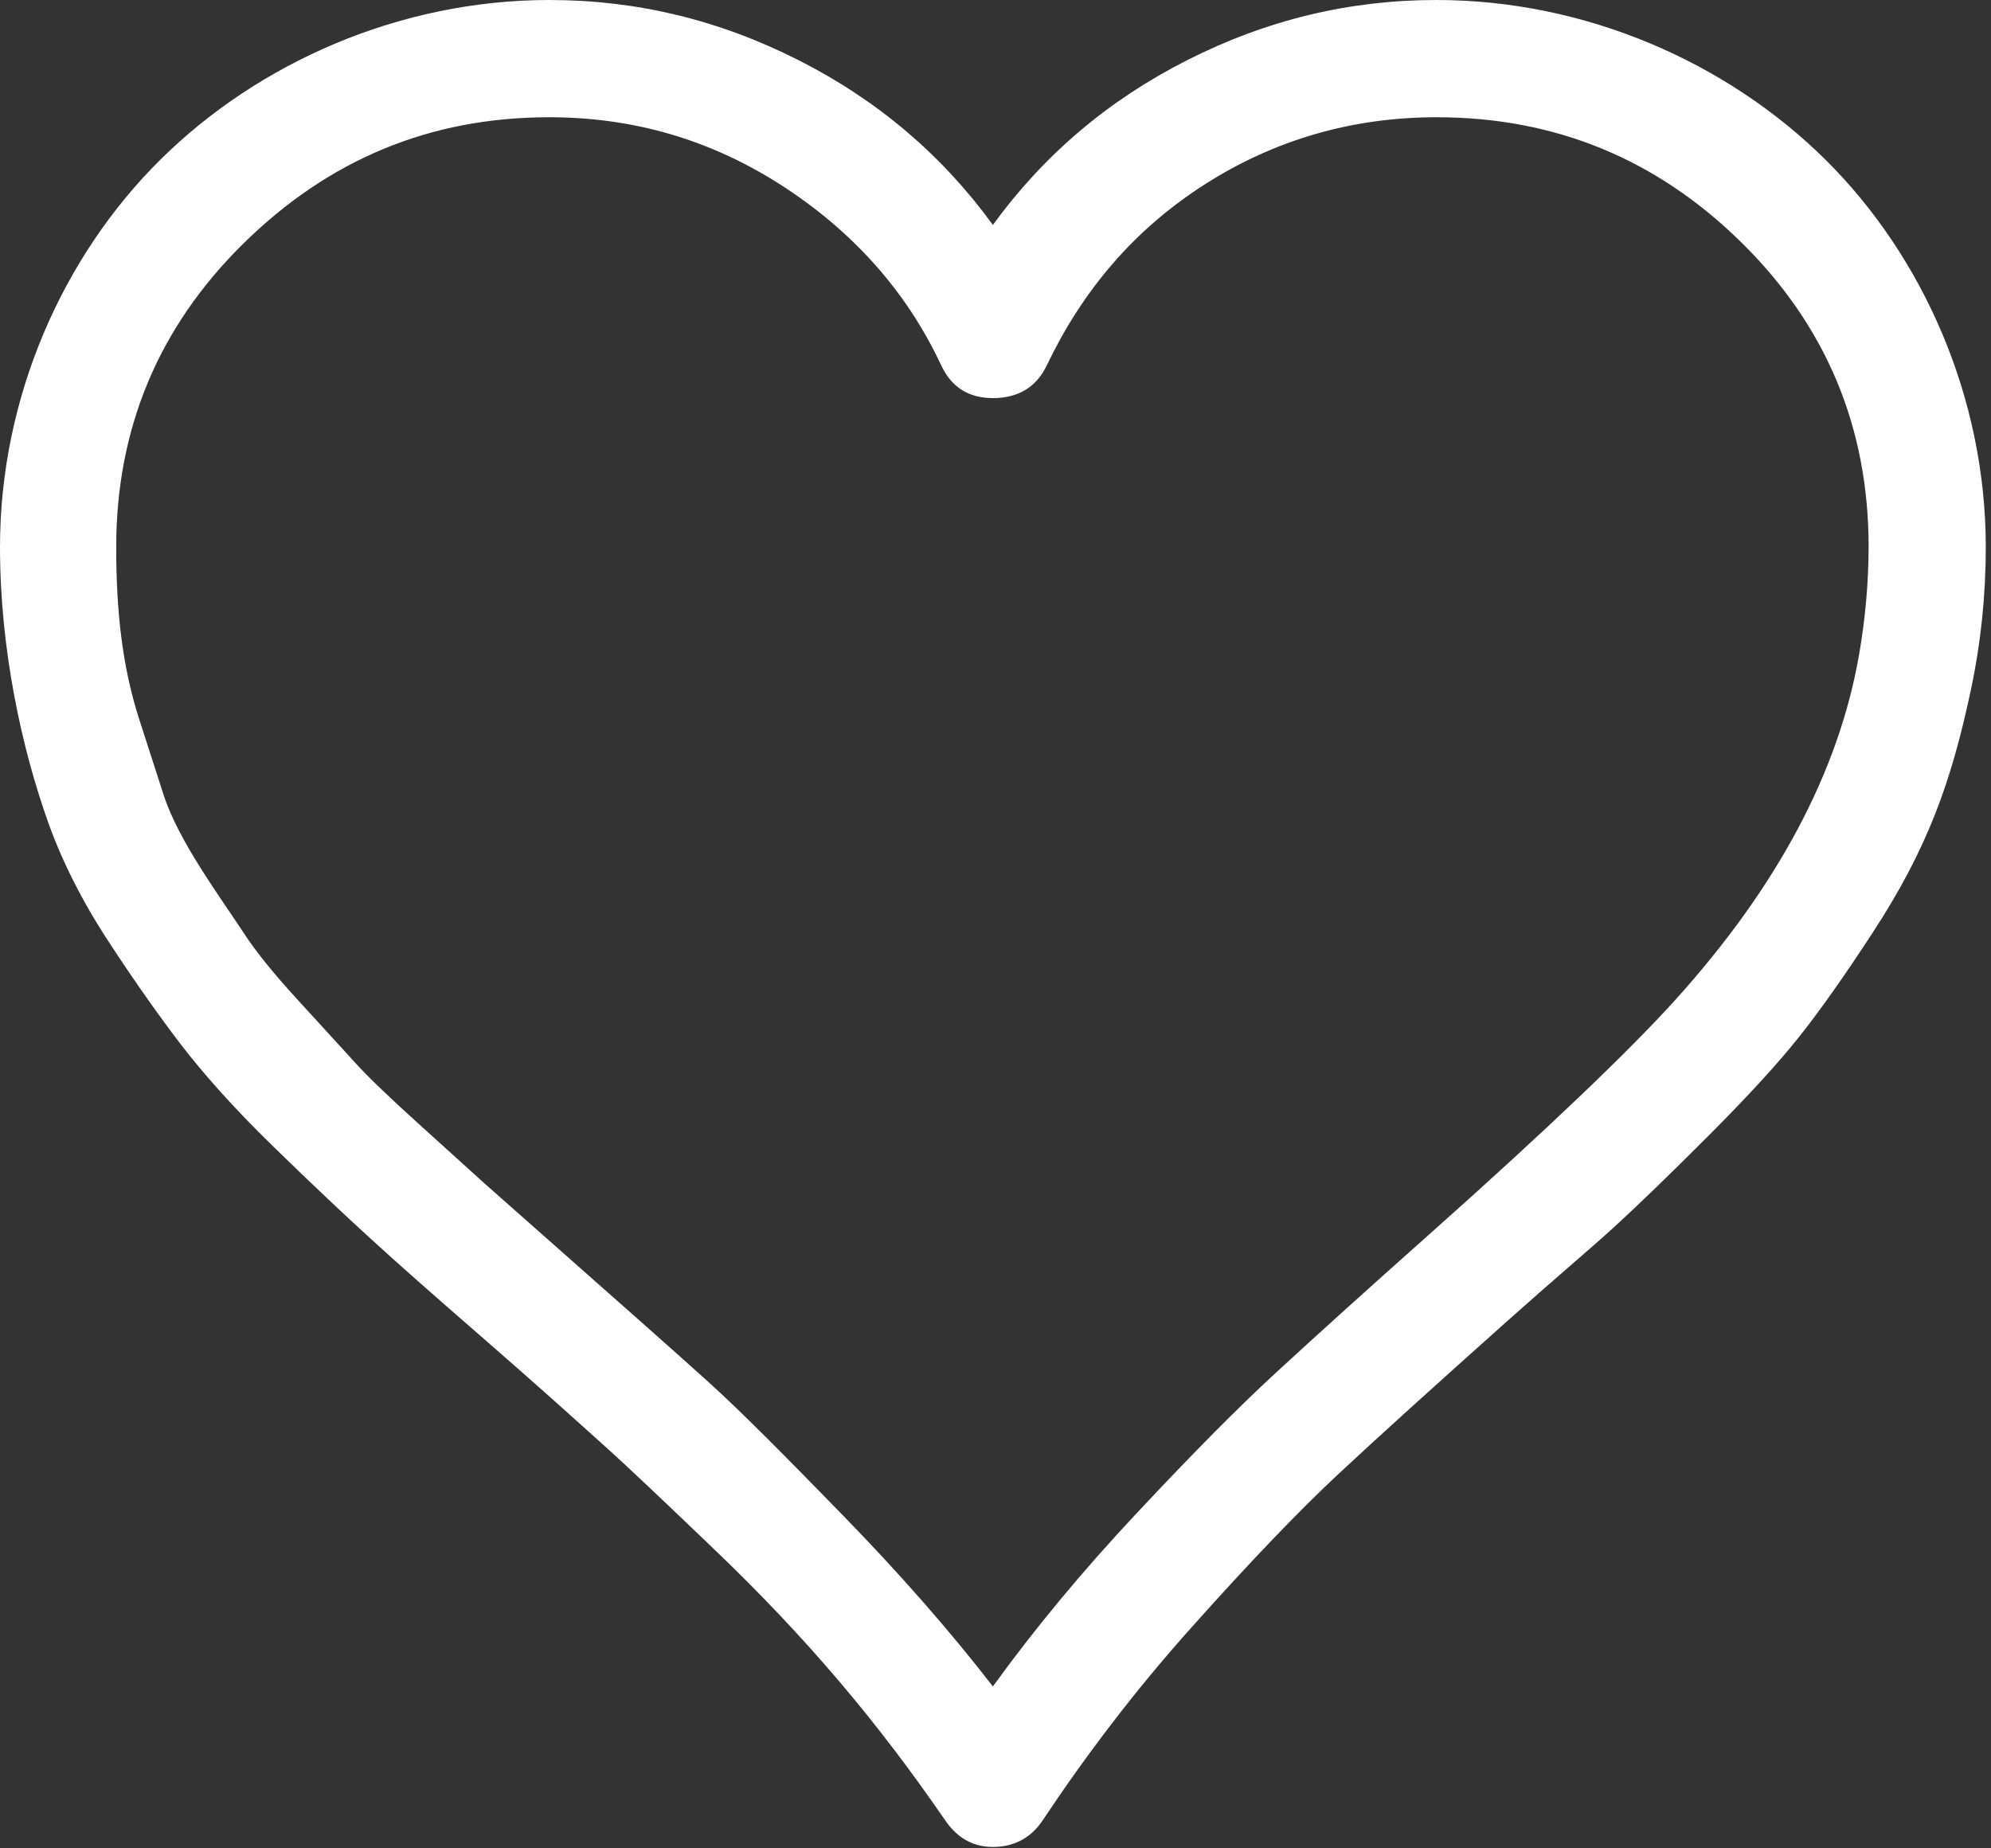 <?xml version="1.0" encoding="UTF-8" standalone="no"?>
<!DOCTYPE svg PUBLIC "-//W3C//DTD SVG 1.1//EN" "http://www.w3.org/Graphics/SVG/1.1/DTD/svg11.dtd">
<svg width="100%" height="100%" viewBox="0 0 112 104" version="1.1" xmlns="http://www.w3.org/2000/svg" xmlns:xlink="http://www.w3.org/1999/xlink" xml:space="preserve" xmlns:serif="http://www.serif.com/" style="fill-rule:evenodd;clip-rule:evenodd;stroke-linejoin:round;stroke-miterlimit:1.414;">
    <rect x="0" y="0" width="112" height="104" fill="#333333" stroke="none"/>
    <g transform="matrix(3.125,0,0,3.125,0,0)">
        <g transform="matrix(1,0,0,1,-32,-33.717)">
            <path d="M64.857,36.589C63.088,34.838 60.539,33.717 57.859,33.717C56.281,33.717 54.797,34.077 53.371,34.8C51.945,35.523 50.786,36.511 49.873,37.767C48.96,36.511 47.801,35.523 46.374,34.8C44.947,34.077 43.466,33.717 41.887,33.717C39.206,33.717 36.659,34.838 34.89,36.589C33.121,38.338 32,40.885 32,43.566C32,45.41 32.392,47.201 32.876,48.548C33.115,49.215 33.475,49.94 33.959,50.677C34.446,51.423 34.89,52.046 35.27,52.541C35.65,53.034 36.193,53.654 36.924,54.365C37.657,55.08 38.255,55.64 38.692,56.038C39.13,56.439 39.796,57.029 40.669,57.787C41.677,58.663 42.396,59.314 42.856,59.728C43.308,60.132 43.959,60.754 44.814,61.572C46.546,63.226 47.815,64.749 49.017,66.496C49.241,66.823 49.53,66.972 49.873,66.972C50.234,66.972 50.547,66.825 50.767,66.496C51.535,65.342 52.424,64.161 53.466,62.999C54.516,61.824 55.391,60.911 56.091,60.259C56.797,59.599 57.816,58.679 59.133,57.502C59.947,56.775 60.596,56.229 61.034,55.831C61.472,55.431 62.042,54.88 62.746,54.175C63.448,53.472 64.005,52.867 64.399,52.369C64.803,51.859 65.231,51.243 65.712,50.507C66.695,48.999 67.124,47.807 67.479,46.133C67.657,45.297 67.746,44.44 67.746,43.566C67.746,40.885 66.623,38.338 64.857,36.589ZM65.465,45.506C65.098,47.615 63.995,49.685 62.155,51.723C61.353,52.612 59.879,54.028 57.726,55.944C56.609,56.937 55.71,57.75 55.007,58.397C54.322,59.025 53.48,59.875 52.478,60.945C51.484,62.004 50.614,63.056 49.873,64.082C49.093,63.074 48.195,62.051 47.174,61.002C46.142,59.942 45.347,59.138 44.759,58.606C44.169,58.073 43.272,57.28 42.04,56.191L40.727,55.03L39.531,53.947C39.011,53.477 38.611,53.097 38.352,52.806C38.098,52.527 37.762,52.161 37.344,51.703C36.926,51.247 36.603,50.847 36.393,50.524C35.957,49.859 35.217,48.865 34.947,48.035L34.511,46.684C34.192,45.699 34.092,44.687 34.092,43.566C34.092,41.437 34.852,39.611 36.373,38.11C37.914,36.589 39.741,35.828 41.887,35.828C43.391,35.828 44.777,36.226 46.053,37.044C47.326,37.862 48.309,38.939 48.942,40.294C49.126,40.689 49.438,40.885 49.873,40.885C50.311,40.885 50.65,40.702 50.844,40.294C51.486,38.952 52.402,37.862 53.676,37.044C54.95,36.226 56.358,35.828 57.859,35.828C60.008,35.828 61.834,36.589 63.355,38.09C64.877,39.592 65.637,41.417 65.637,43.566C65.635,44.232 65.574,44.877 65.465,45.506Z" style="fill:white;"/>
        </g>
    </g>
</svg>
